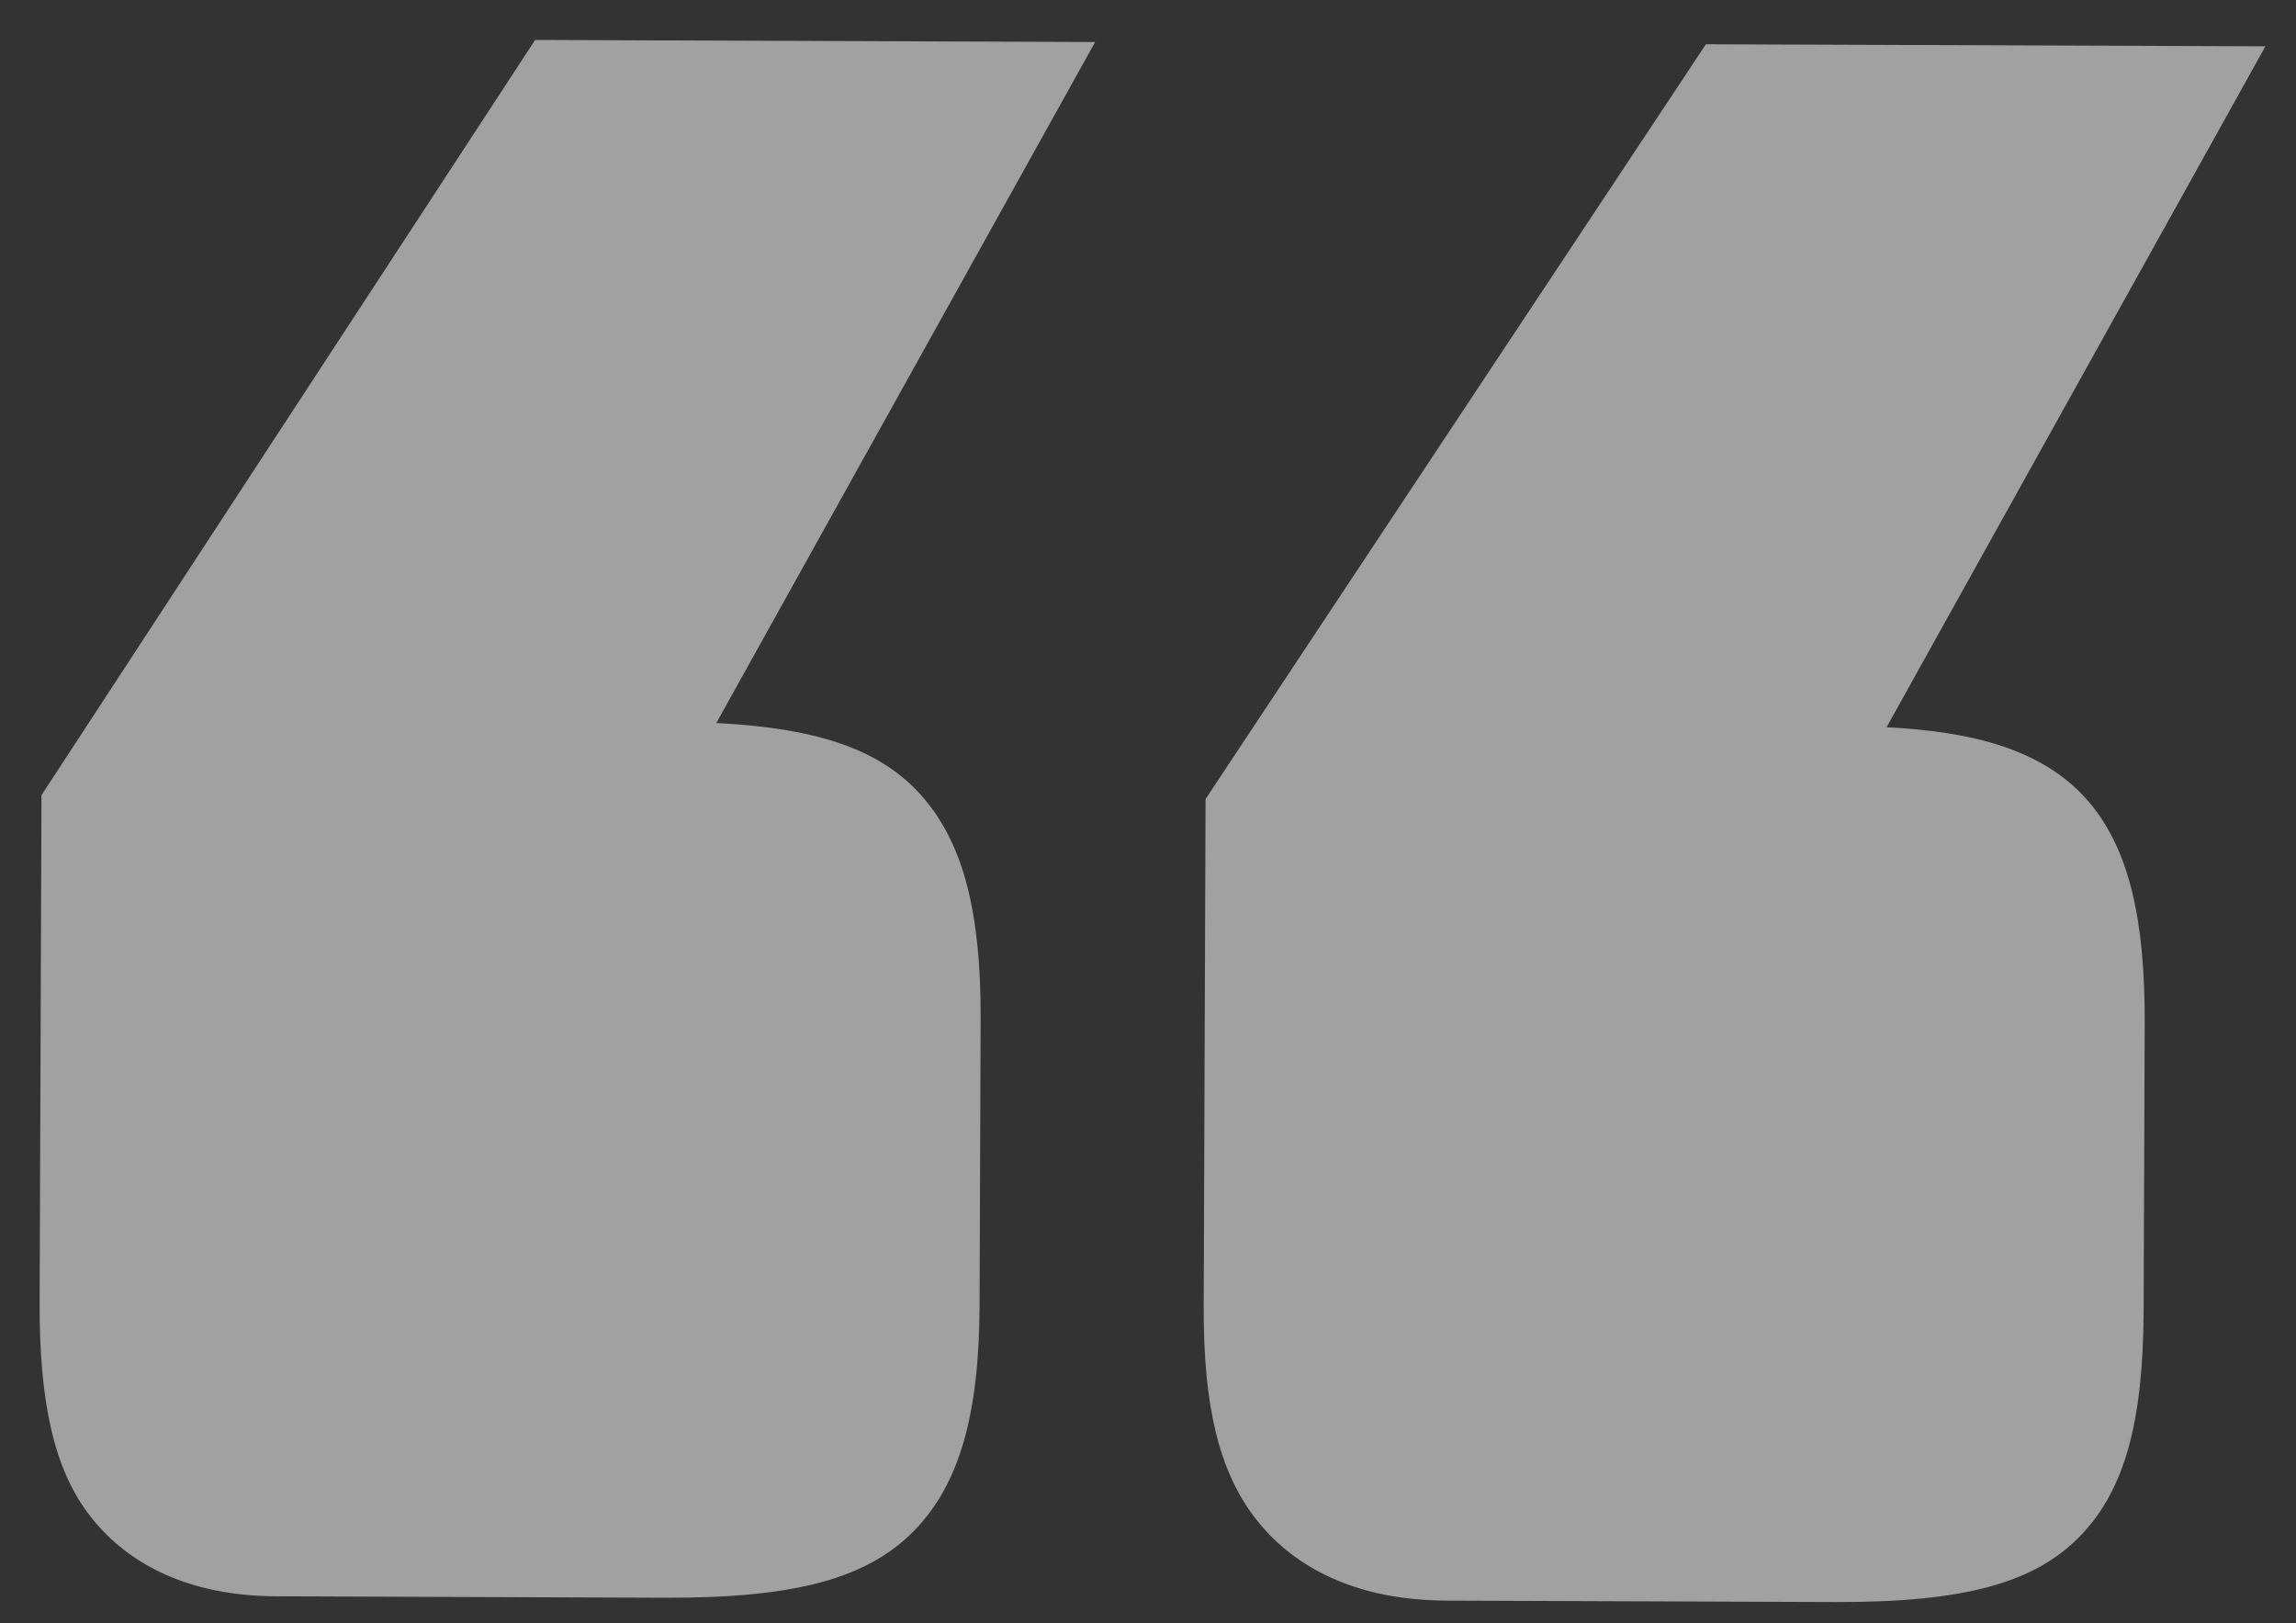 <svg width="58" height="41" viewBox="0 0 58 41" fill="none" xmlns="http://www.w3.org/2000/svg">
<rect x="0" y="0" width="58" height="41" fill="#333333" stroke="none"/>
<path d="M13.518 1.009L1.048 20.085L1.001 32.902C0.992 35.45 1.375 37.101 2.243 38.249C2.951 39.187 4.351 40.31 6.981 40.32L16.782 40.356C20.102 40.369 21.938 39.869 23.128 38.626C24.236 37.465 24.735 35.727 24.745 32.99L24.772 25.736C24.782 23.061 24.341 21.346 23.34 20.167C22.327 18.977 20.77 18.399 18.095 18.262L27.665 1.061L13.518 1.009Z" fill="white" fill-opacity="0.54"/>
<path d="M47.657 18.369L57.227 1.17L43.093 1.118L30.454 20.183L30.407 33.011C30.398 35.518 30.798 37.161 31.701 38.337C32.427 39.286 33.855 40.419 36.543 40.429L46.345 40.465C49.606 40.477 51.414 39.988 52.571 38.773C53.667 37.627 54.141 35.928 54.151 33.099L54.178 25.845C54.188 23.204 53.775 21.508 52.844 20.346C51.672 18.887 49.724 18.474 47.657 18.369Z" fill="white" fill-opacity="0.54"/>
</svg>
